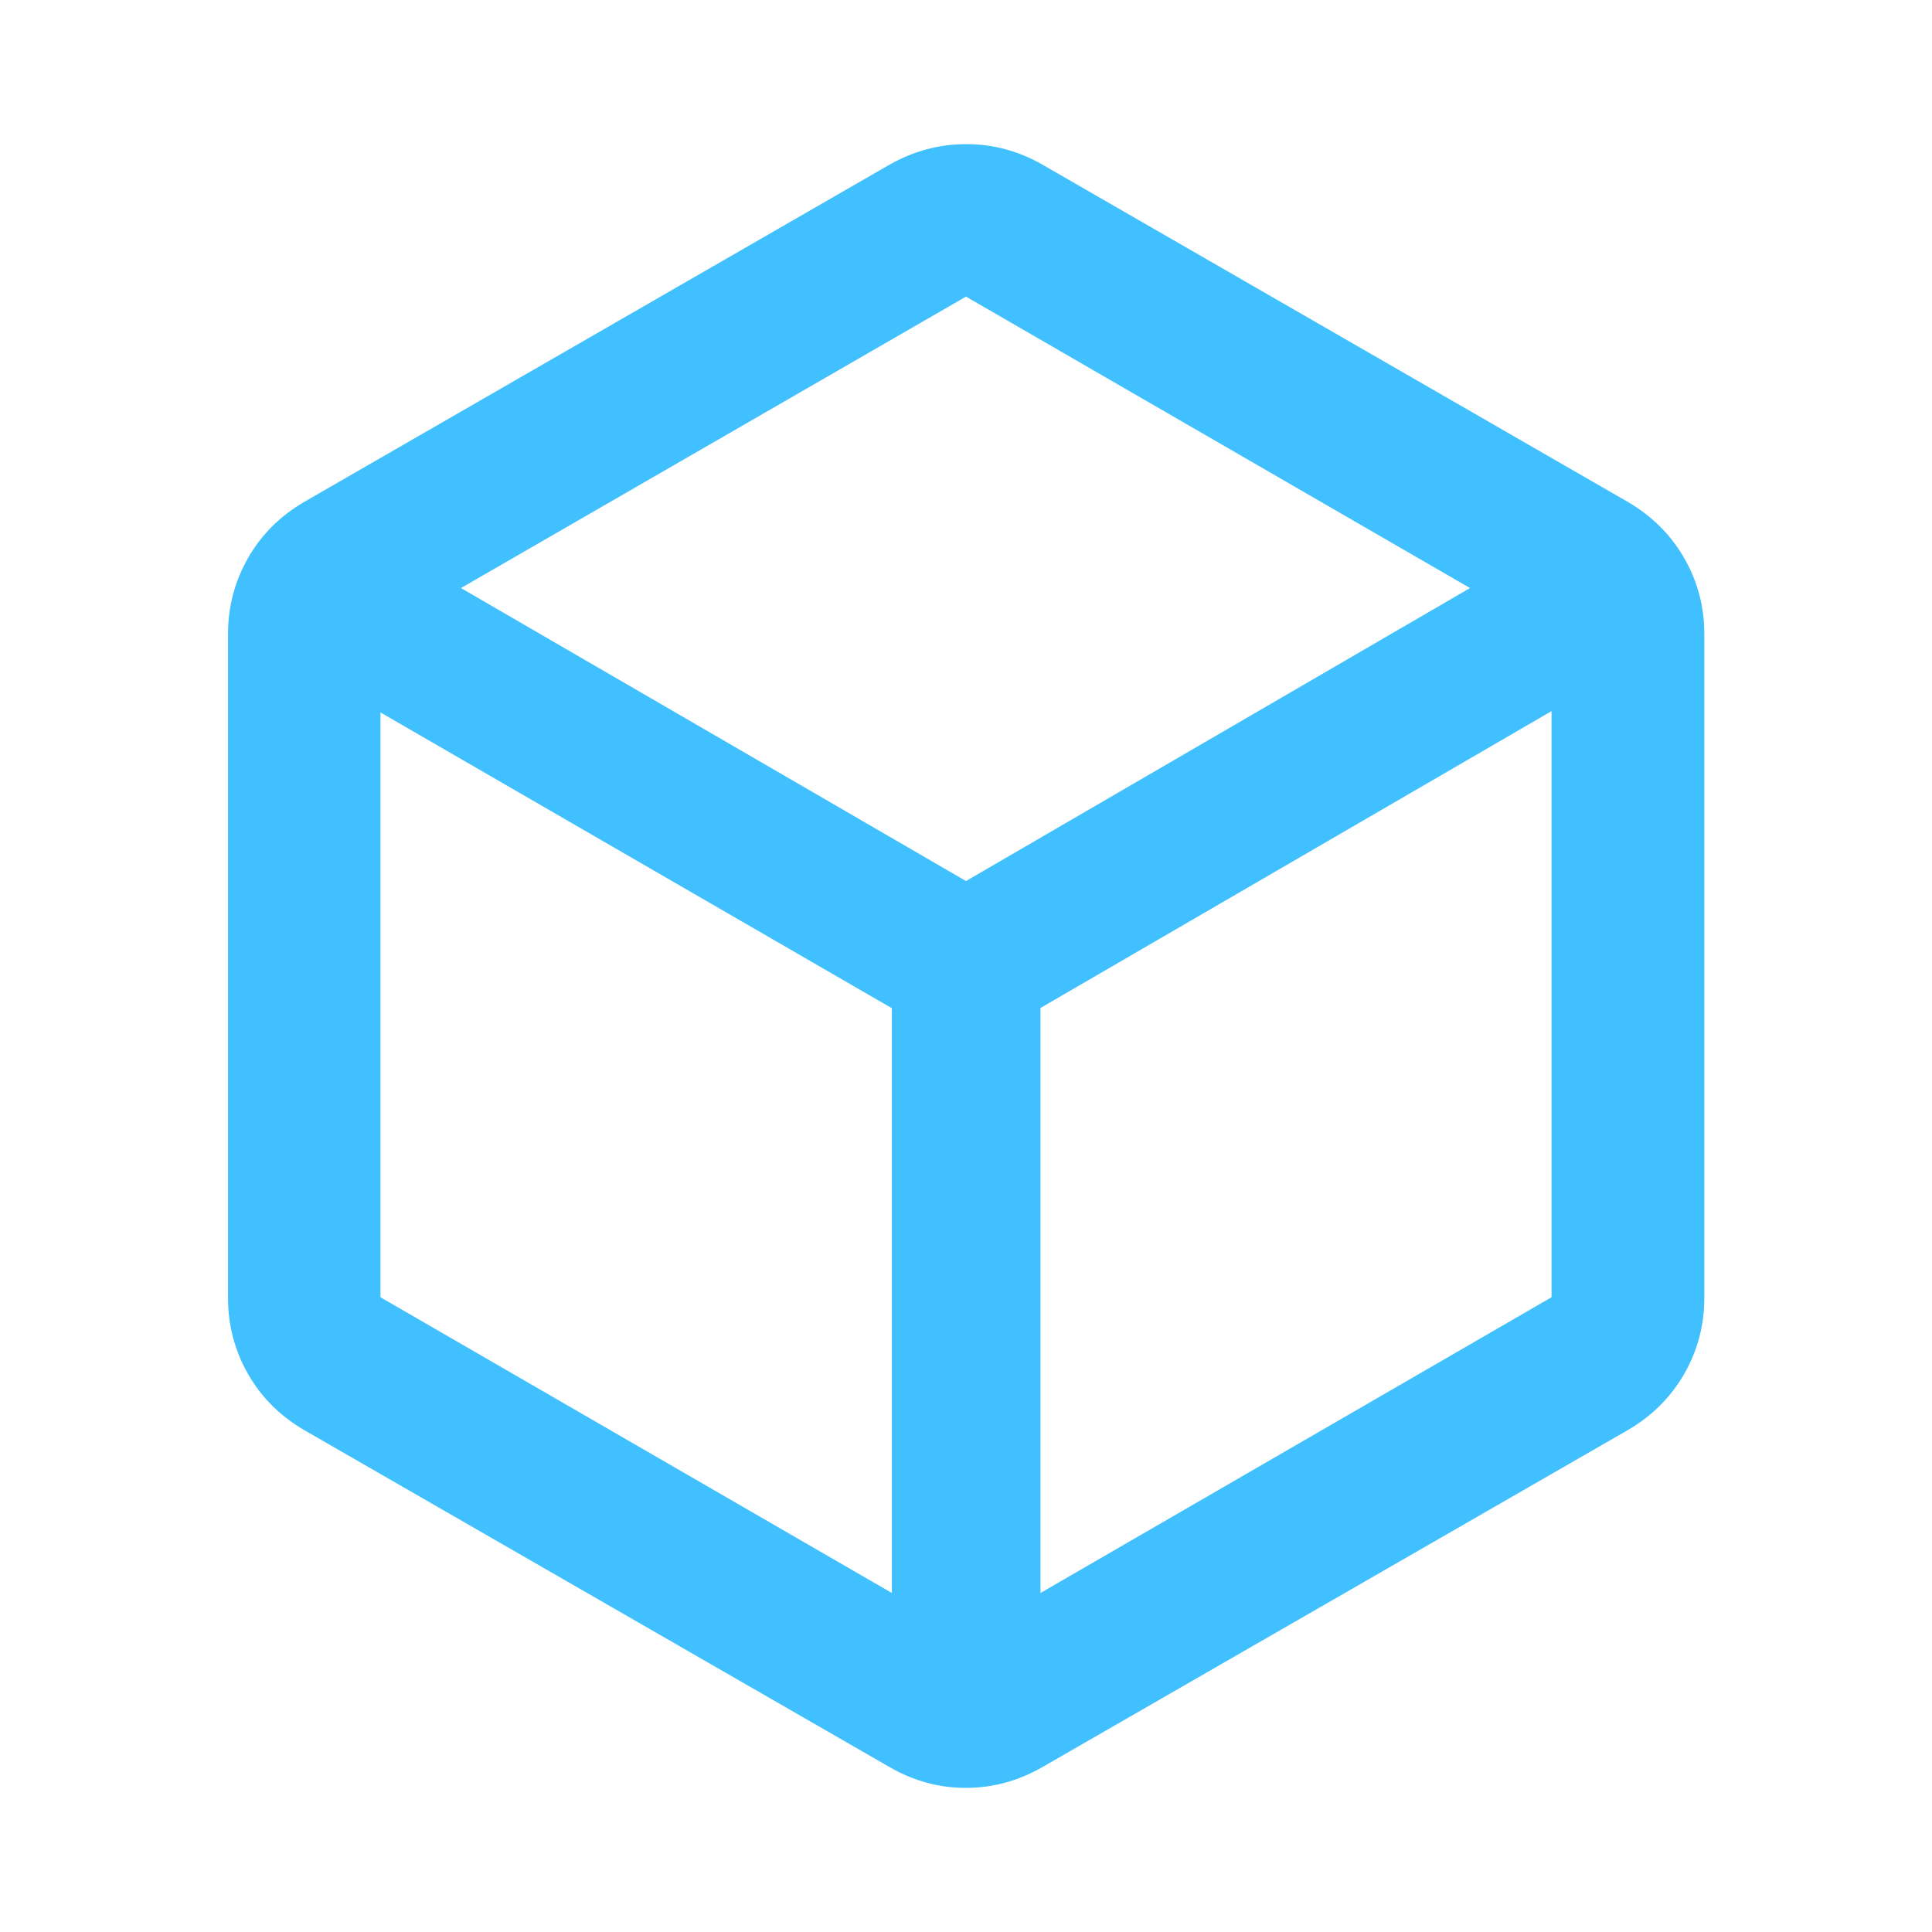<svg width="40" height="40" viewBox="0 0 40 40" fill="none" xmlns="http://www.w3.org/2000/svg">
<mask id="mask0_73_142" style="mask-type:alpha" maskUnits="userSpaceOnUse" x="0" y="0" width="40" height="40">
<rect width="40" height="40" fill="#D9D9D9"/>
</mask>
<g mask="url(#mask0_73_142)">
<path d="M18.465 32.981V20.874L7.877 14.75V26.858L18.465 32.981ZM21.542 32.981L32.123 26.858V14.723L21.542 20.869V32.981ZM20 18.241L30.435 12.175L20 6.141L9.544 12.175L20 18.241ZM6.299 29.609C5.797 29.316 5.409 28.928 5.134 28.445C4.859 27.962 4.721 27.439 4.721 26.874V13.126C4.721 12.561 4.859 12.038 5.134 11.555C5.409 11.072 5.797 10.684 6.299 10.391L18.422 3.406C18.921 3.125 19.448 2.984 20.005 2.984C20.561 2.984 21.085 3.125 21.578 3.406L33.701 10.391C34.203 10.684 34.592 11.072 34.87 11.555C35.147 12.038 35.286 12.561 35.286 13.126V26.874C35.286 27.439 35.147 27.962 34.87 28.445C34.592 28.928 34.203 29.316 33.701 29.609L21.578 36.588C21.079 36.873 20.552 37.016 19.995 37.016C19.439 37.016 18.915 36.873 18.422 36.588L6.299 29.609Z" fill="#41C0FF"/>
</g>
</svg>
